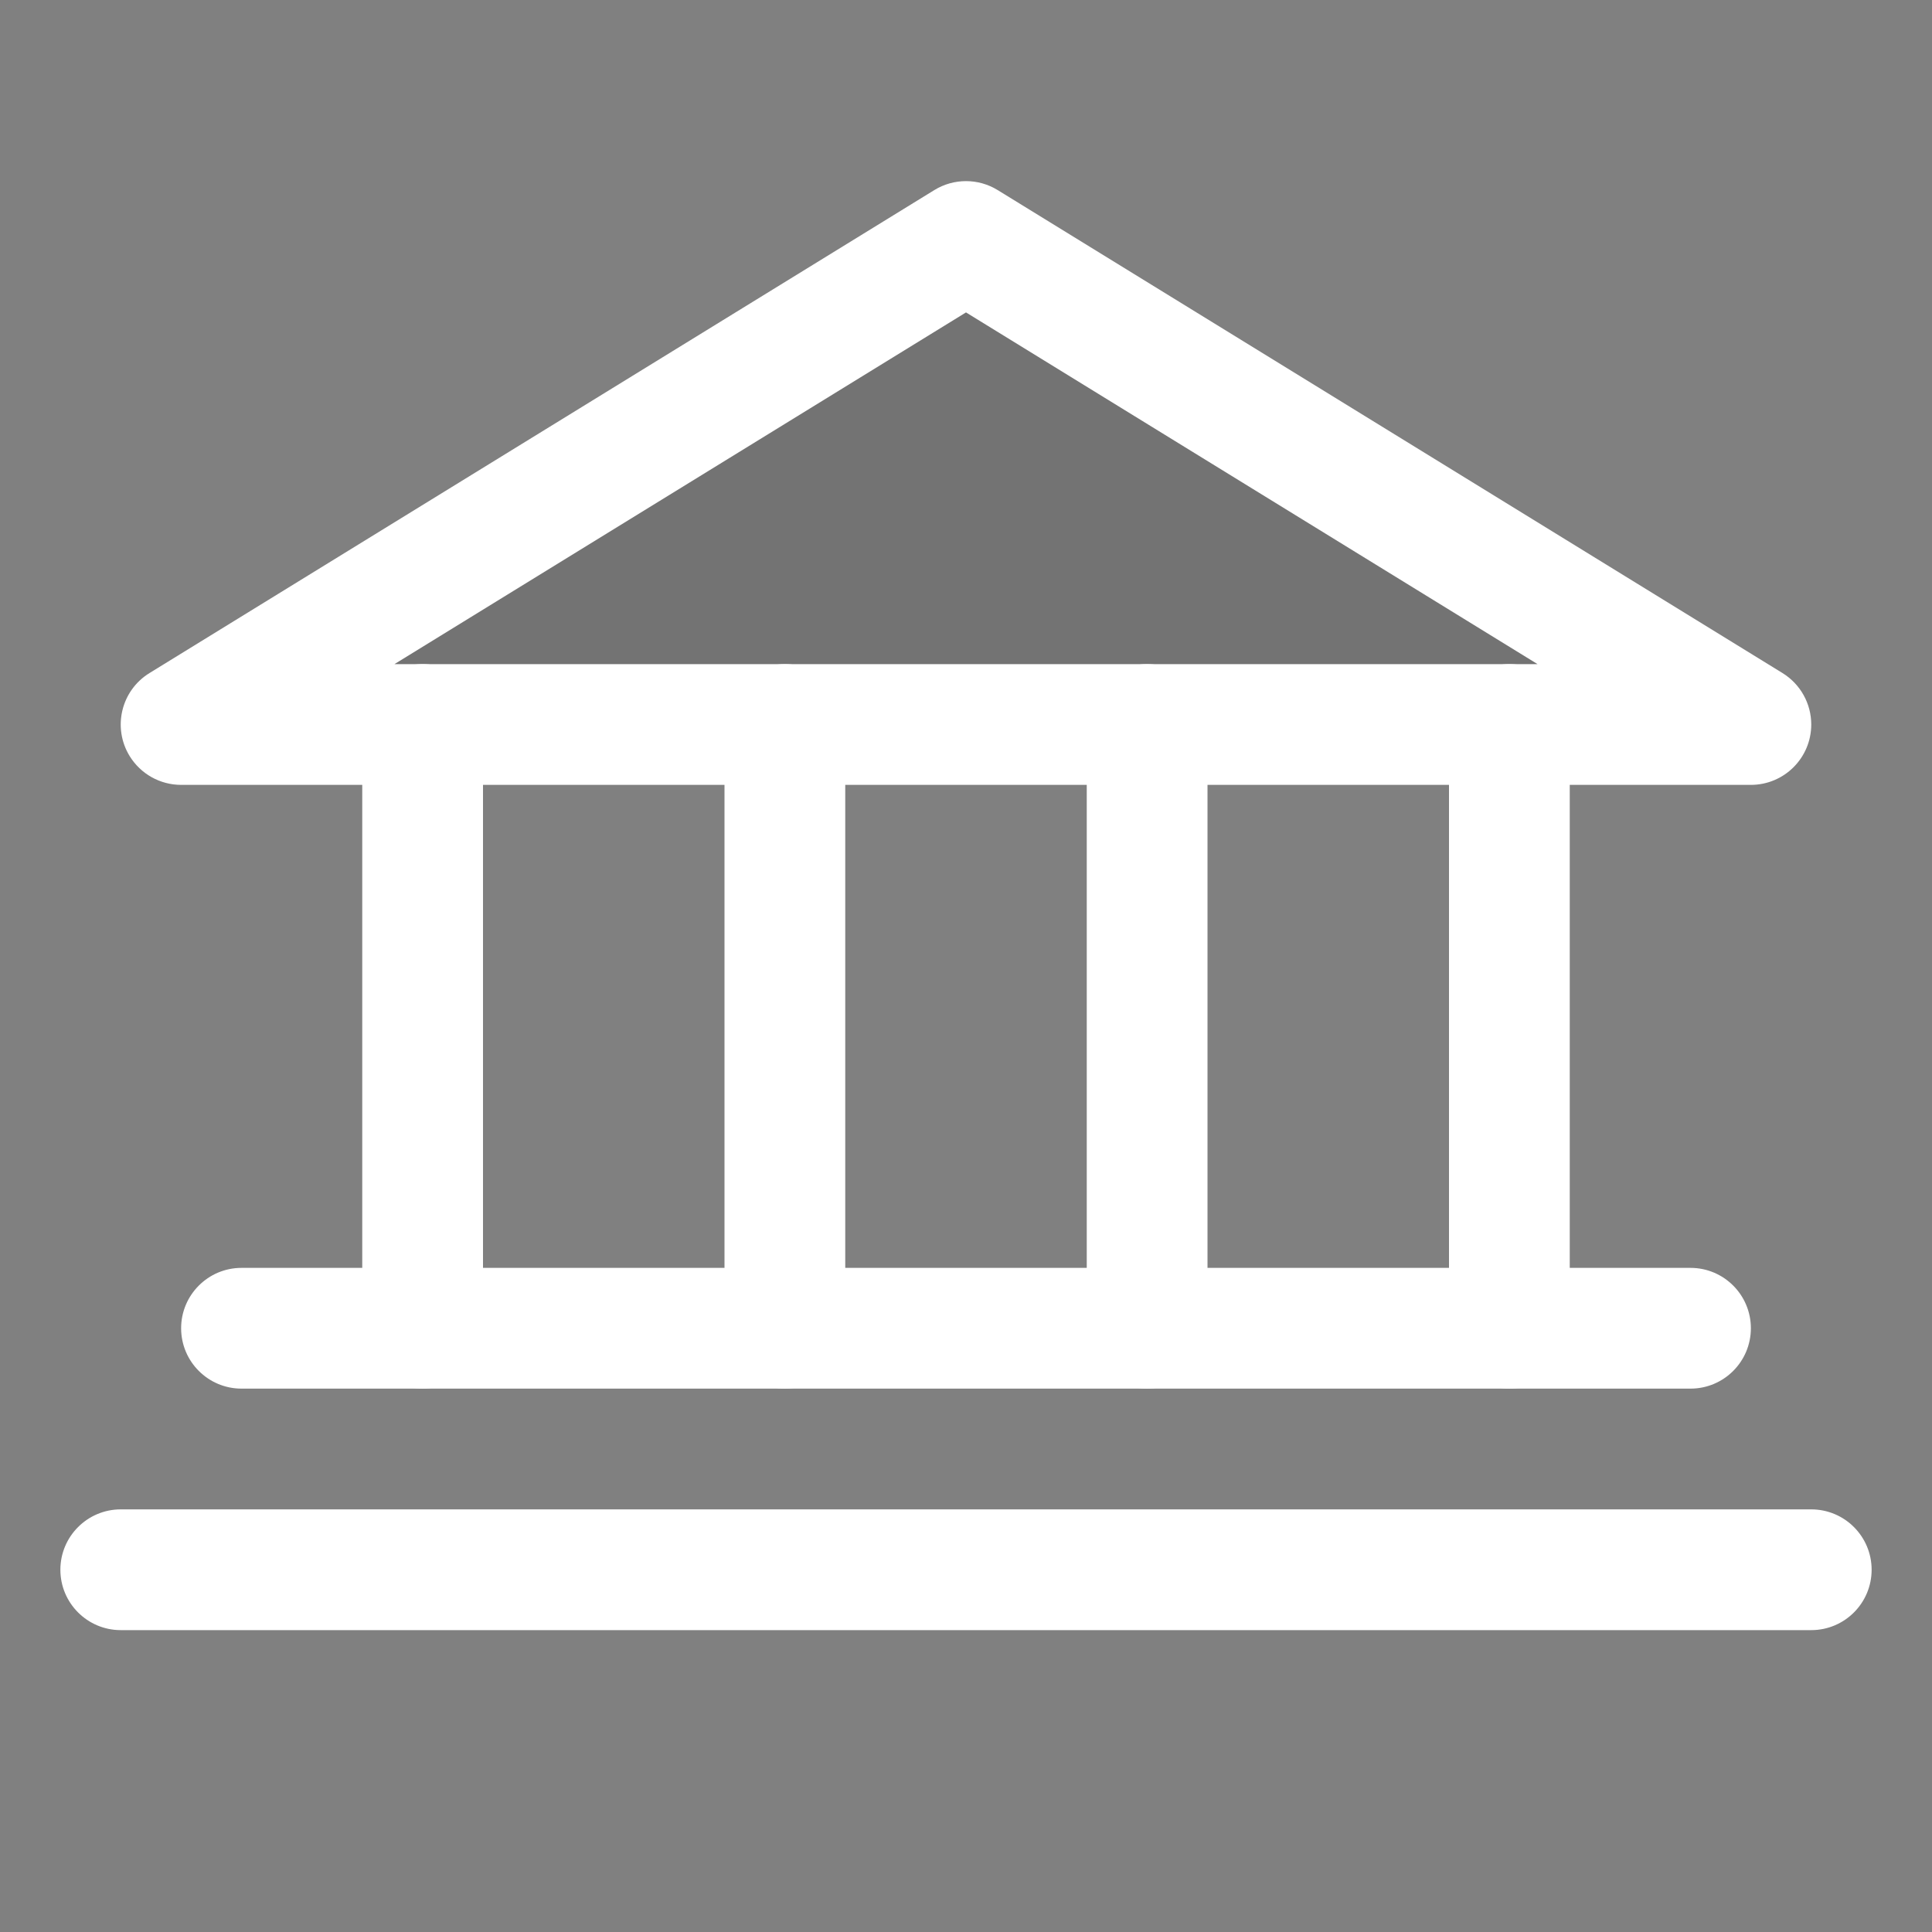 <svg width="24" height="24" viewBox="0 0 24 24" fill="none" xmlns="http://www.w3.org/2000/svg">
<rect x="0" y="0" width="24" height="24" fill="#808080" stroke="none"/>
<path d="M2.25 9H21.75L12 3L2.25 9Z" fill="black" fill-opacity="0.1"/>
<path fill-rule="evenodd" clip-rule="evenodd" d="M11.607 2.361C11.848 2.213 12.152 2.213 12.393 2.361L22.143 8.361C22.365 8.498 22.5 8.74 22.5 9C22.5 9.414 22.164 9.75 21.75 9.75H2.25C1.99 9.75 1.748 9.615 1.611 9.393C1.394 9.04 1.504 8.578 1.857 8.361L11.607 2.361ZM4.9 8.25L12 3.881L19.1 8.25H4.9Z" fill="white"/>
<path d="M4.5 9V16.5C4.5 16.914 4.836 17.25 5.25 17.25C5.664 17.25 6 16.914 6 16.5V9C6 8.586 5.664 8.25 5.25 8.25C4.836 8.25 4.5 8.586 4.5 9Z" fill="white"/>
<path d="M9 9V16.5C9 16.914 9.336 17.25 9.75 17.25C10.164 17.25 10.5 16.914 10.5 16.5V9C10.5 8.586 10.164 8.25 9.75 8.25C9.336 8.25 9 8.586 9 9Z" fill="white"/>
<path d="M13.5 9V16.5C13.5 16.914 13.836 17.25 14.25 17.25C14.664 17.25 15 16.914 15 16.5V9C15 8.586 14.664 8.25 14.25 8.25C13.836 8.25 13.5 8.586 13.5 9Z" fill="white"/>
<path d="M18 9V16.5C18 16.914 18.336 17.25 18.75 17.25C19.164 17.25 19.5 16.914 19.5 16.5V9C19.5 8.586 19.164 8.25 18.75 8.25C18.336 8.25 18 8.586 18 9Z" fill="white"/>
<path d="M3 17.25H21C21.414 17.25 21.75 16.914 21.75 16.5C21.75 16.086 21.414 15.75 21 15.75H3C2.586 15.75 2.25 16.086 2.25 16.5C2.25 16.914 2.586 17.25 3 17.25Z" fill="white"/>
<path d="M1.5 20.25H22.5C22.914 20.25 23.25 19.914 23.25 19.5C23.25 19.086 22.914 18.75 22.5 18.75H1.5C1.086 18.75 0.75 19.086 0.75 19.5C0.75 19.914 1.086 20.25 1.5 20.25Z" fill="white"/>
</svg>
